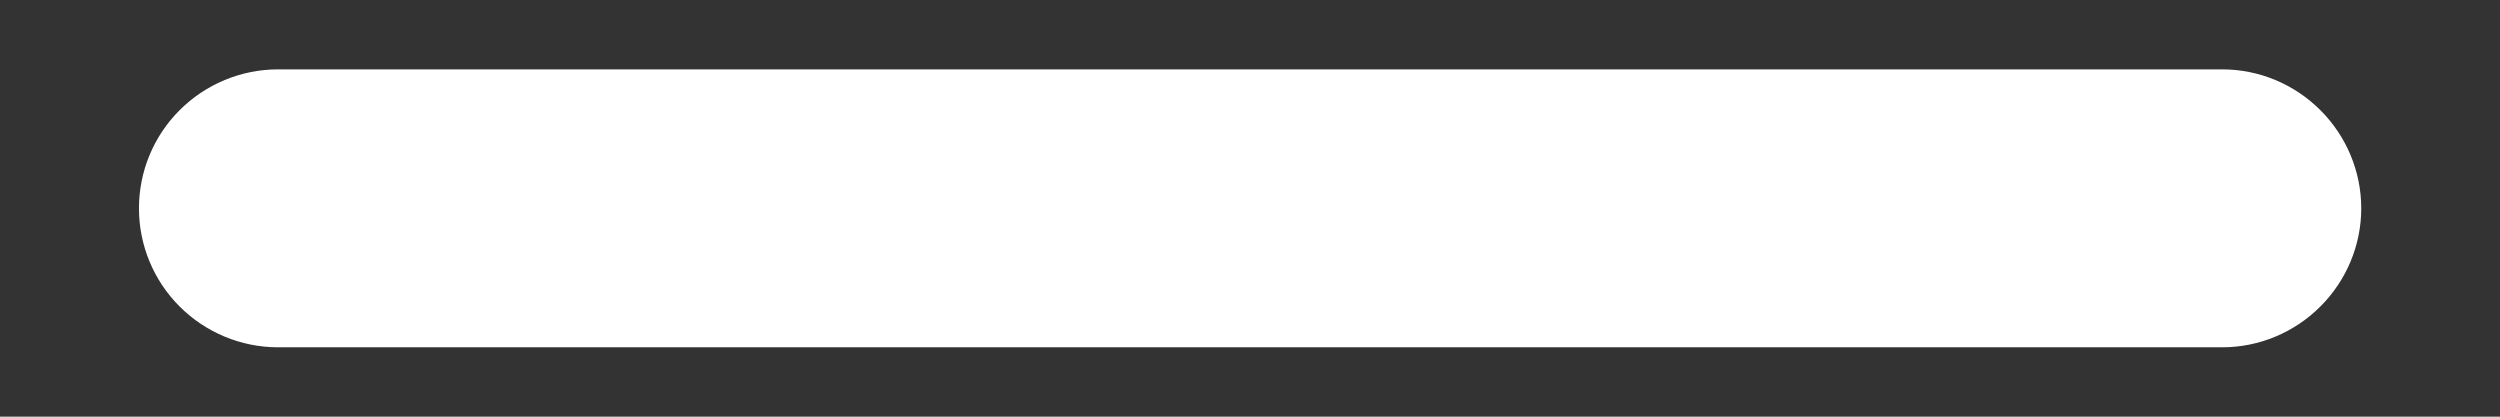 <svg width="12" height="2" viewBox="0 0 12 2" fill="none" xmlns="http://www.w3.org/2000/svg">
<rect x="0" y="0" width="12" height="2" fill="#333333" stroke="none"/>
<path d="M10.667 0.333H1.334C1.157 0.333 0.987 0.404 0.862 0.529C0.737 0.654 0.667 0.823 0.667 1C0.667 1.177 0.737 1.346 0.862 1.471C0.987 1.596 1.157 1.667 1.334 1.667H10.667C10.844 1.667 11.013 1.596 11.138 1.471C11.263 1.346 11.334 1.177 11.334 1C11.334 0.823 11.263 0.654 11.138 0.529C11.013 0.404 10.844 0.333 10.667 0.333Z" fill="white"/>
</svg>
